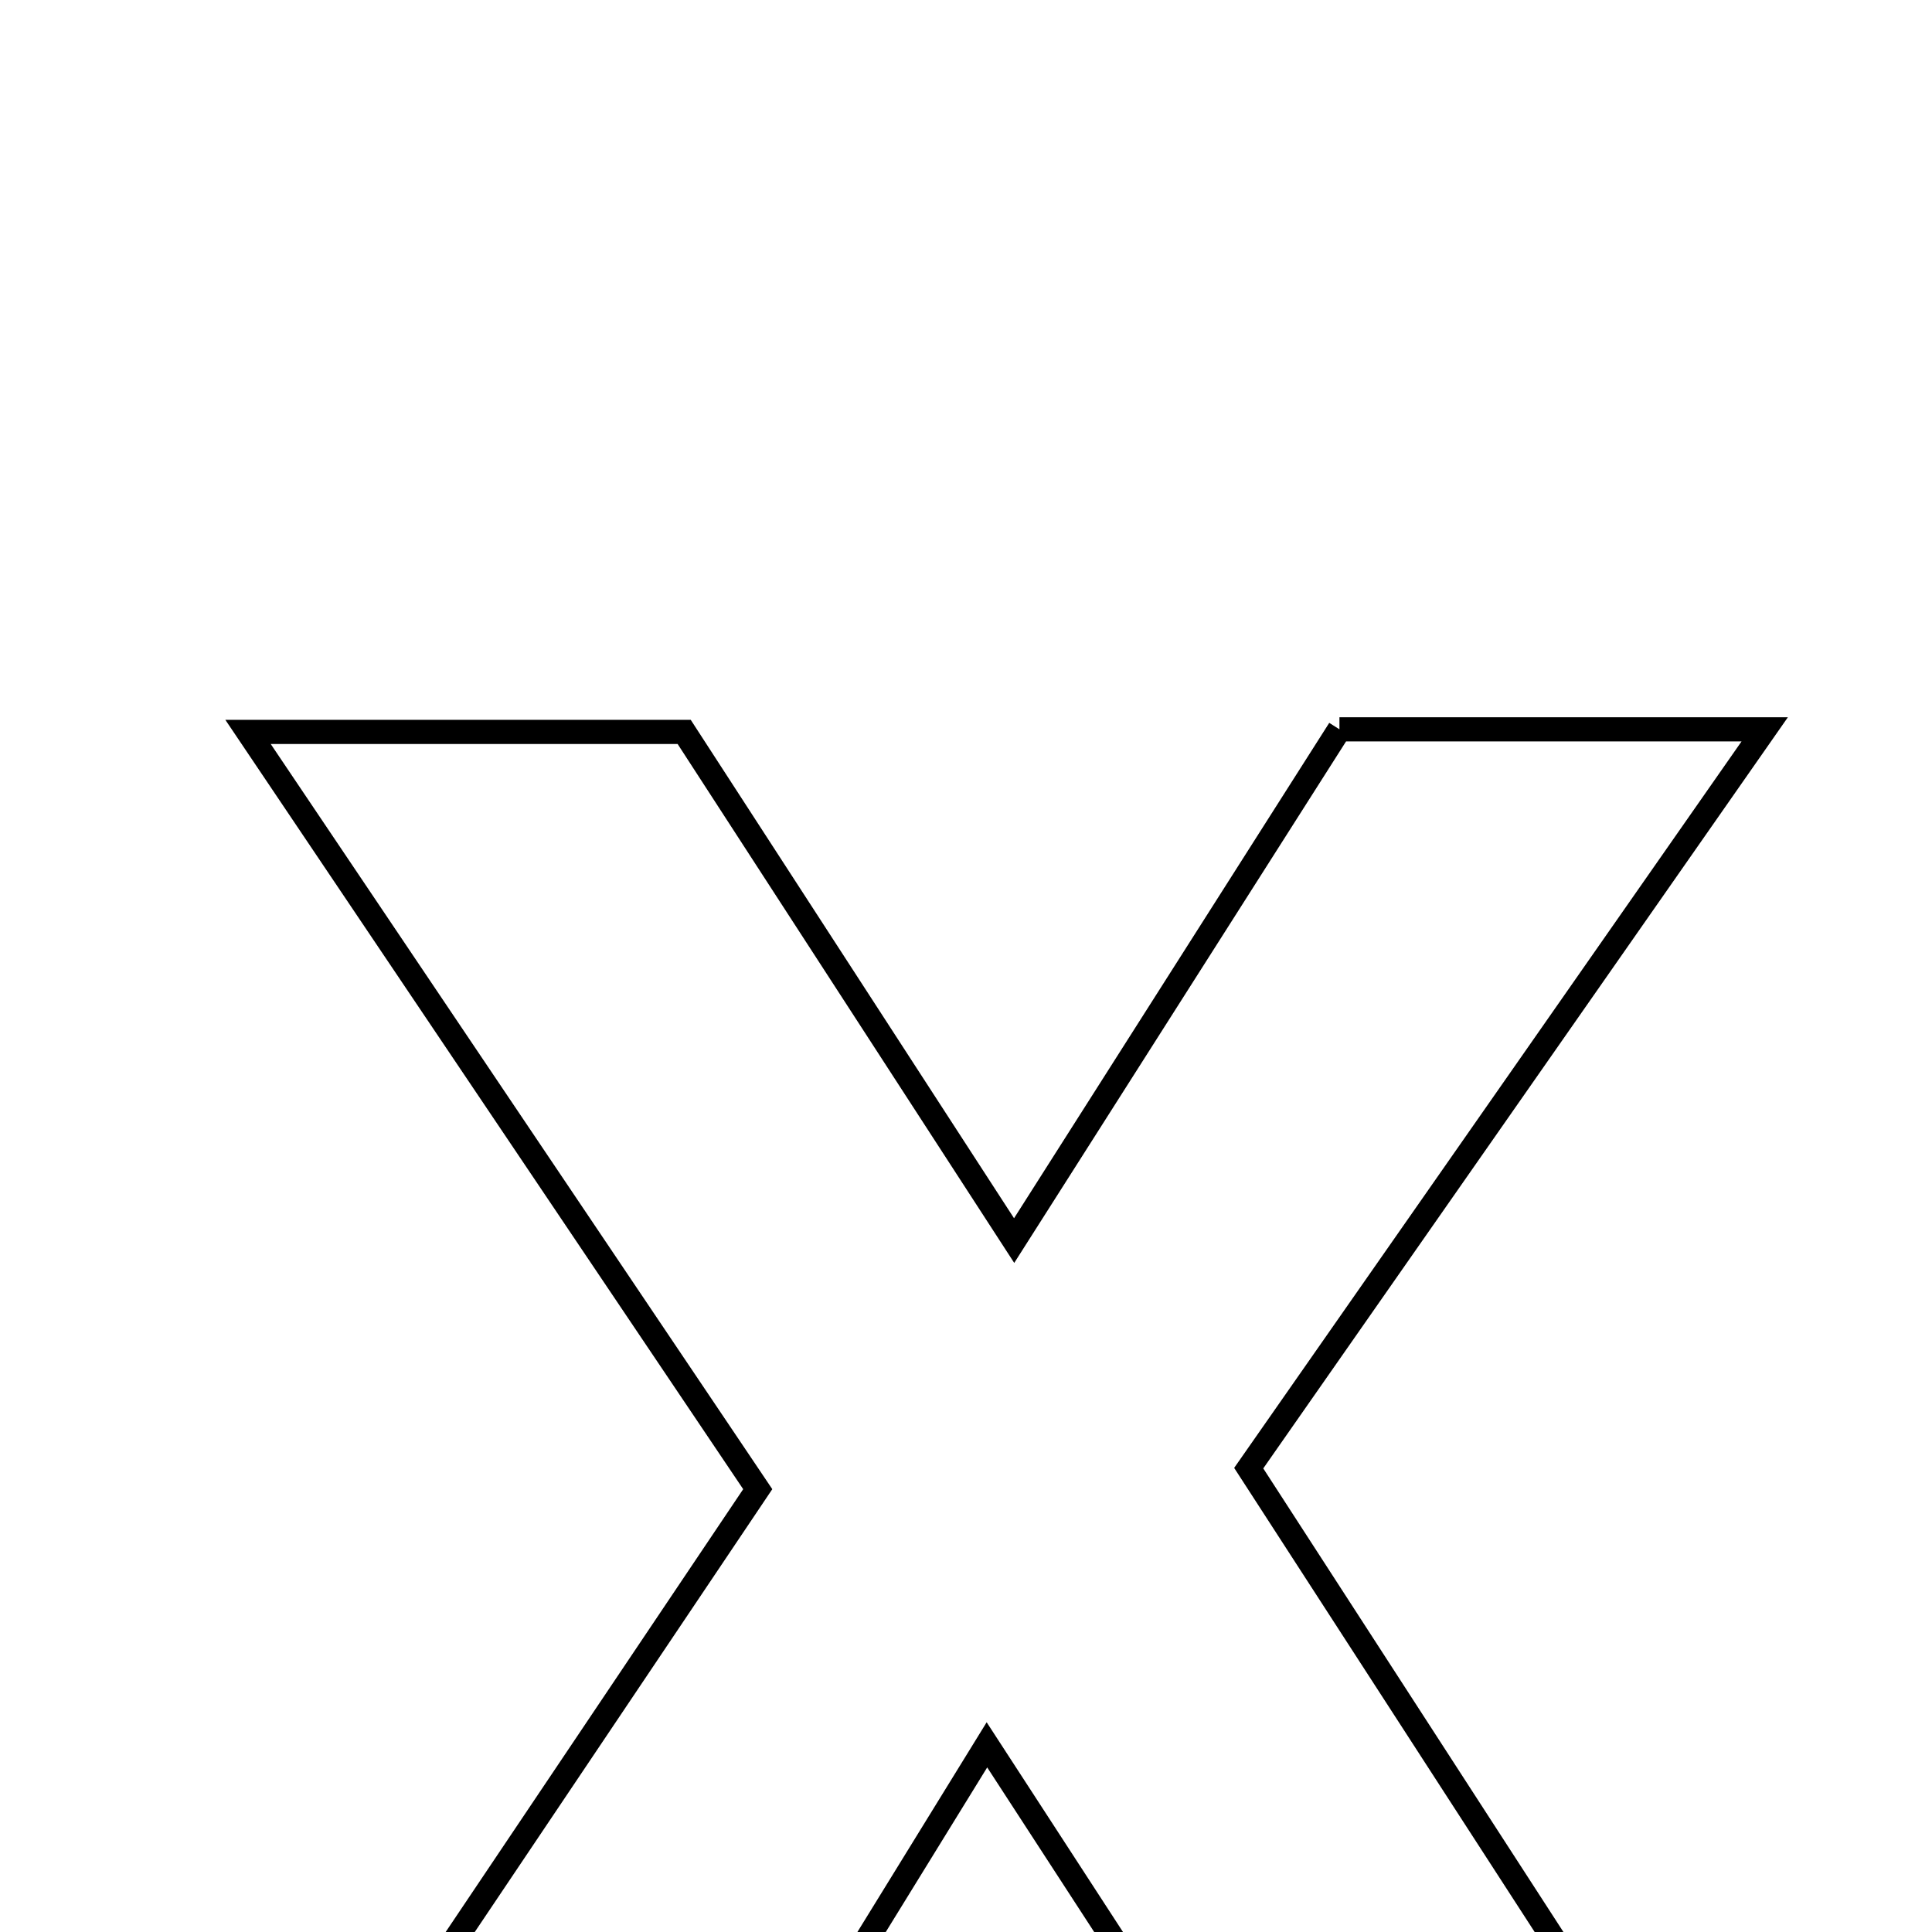 <svg xmlns="http://www.w3.org/2000/svg" viewBox="0.0 0.0 24.0 24.0" height="200px" width="200px"><path fill="none" stroke="black" stroke-width=".3" stroke-opacity="1.0"  filling="0" d="M16.639 9.06 C18.149 9.06 19.744 9.06 21.922 9.06 C19.693 12.252 17.699 15.106 15.512 18.238 C17.572 21.42 19.67 24.66 22.001 28.26 C19.917 28.26 18.35 28.26 16.54 28.26 C15.257 26.286 13.889 24.182 12.26 21.675 C10.79 24.06 9.54 26.088 8.205 28.255 C6.629 28.255 5.051 28.255 2.858 28.255 C5.275 24.658 7.297 21.647 9.413 18.499 C7.344 15.425 5.335 12.442 3.081 9.092 C5.188 9.092 6.751 9.092 8.499 9.092 C9.784 11.073 11.099 13.1 12.598 15.411 C14.002 13.206 15.275 11.204 16.639 9.06"></path></svg>